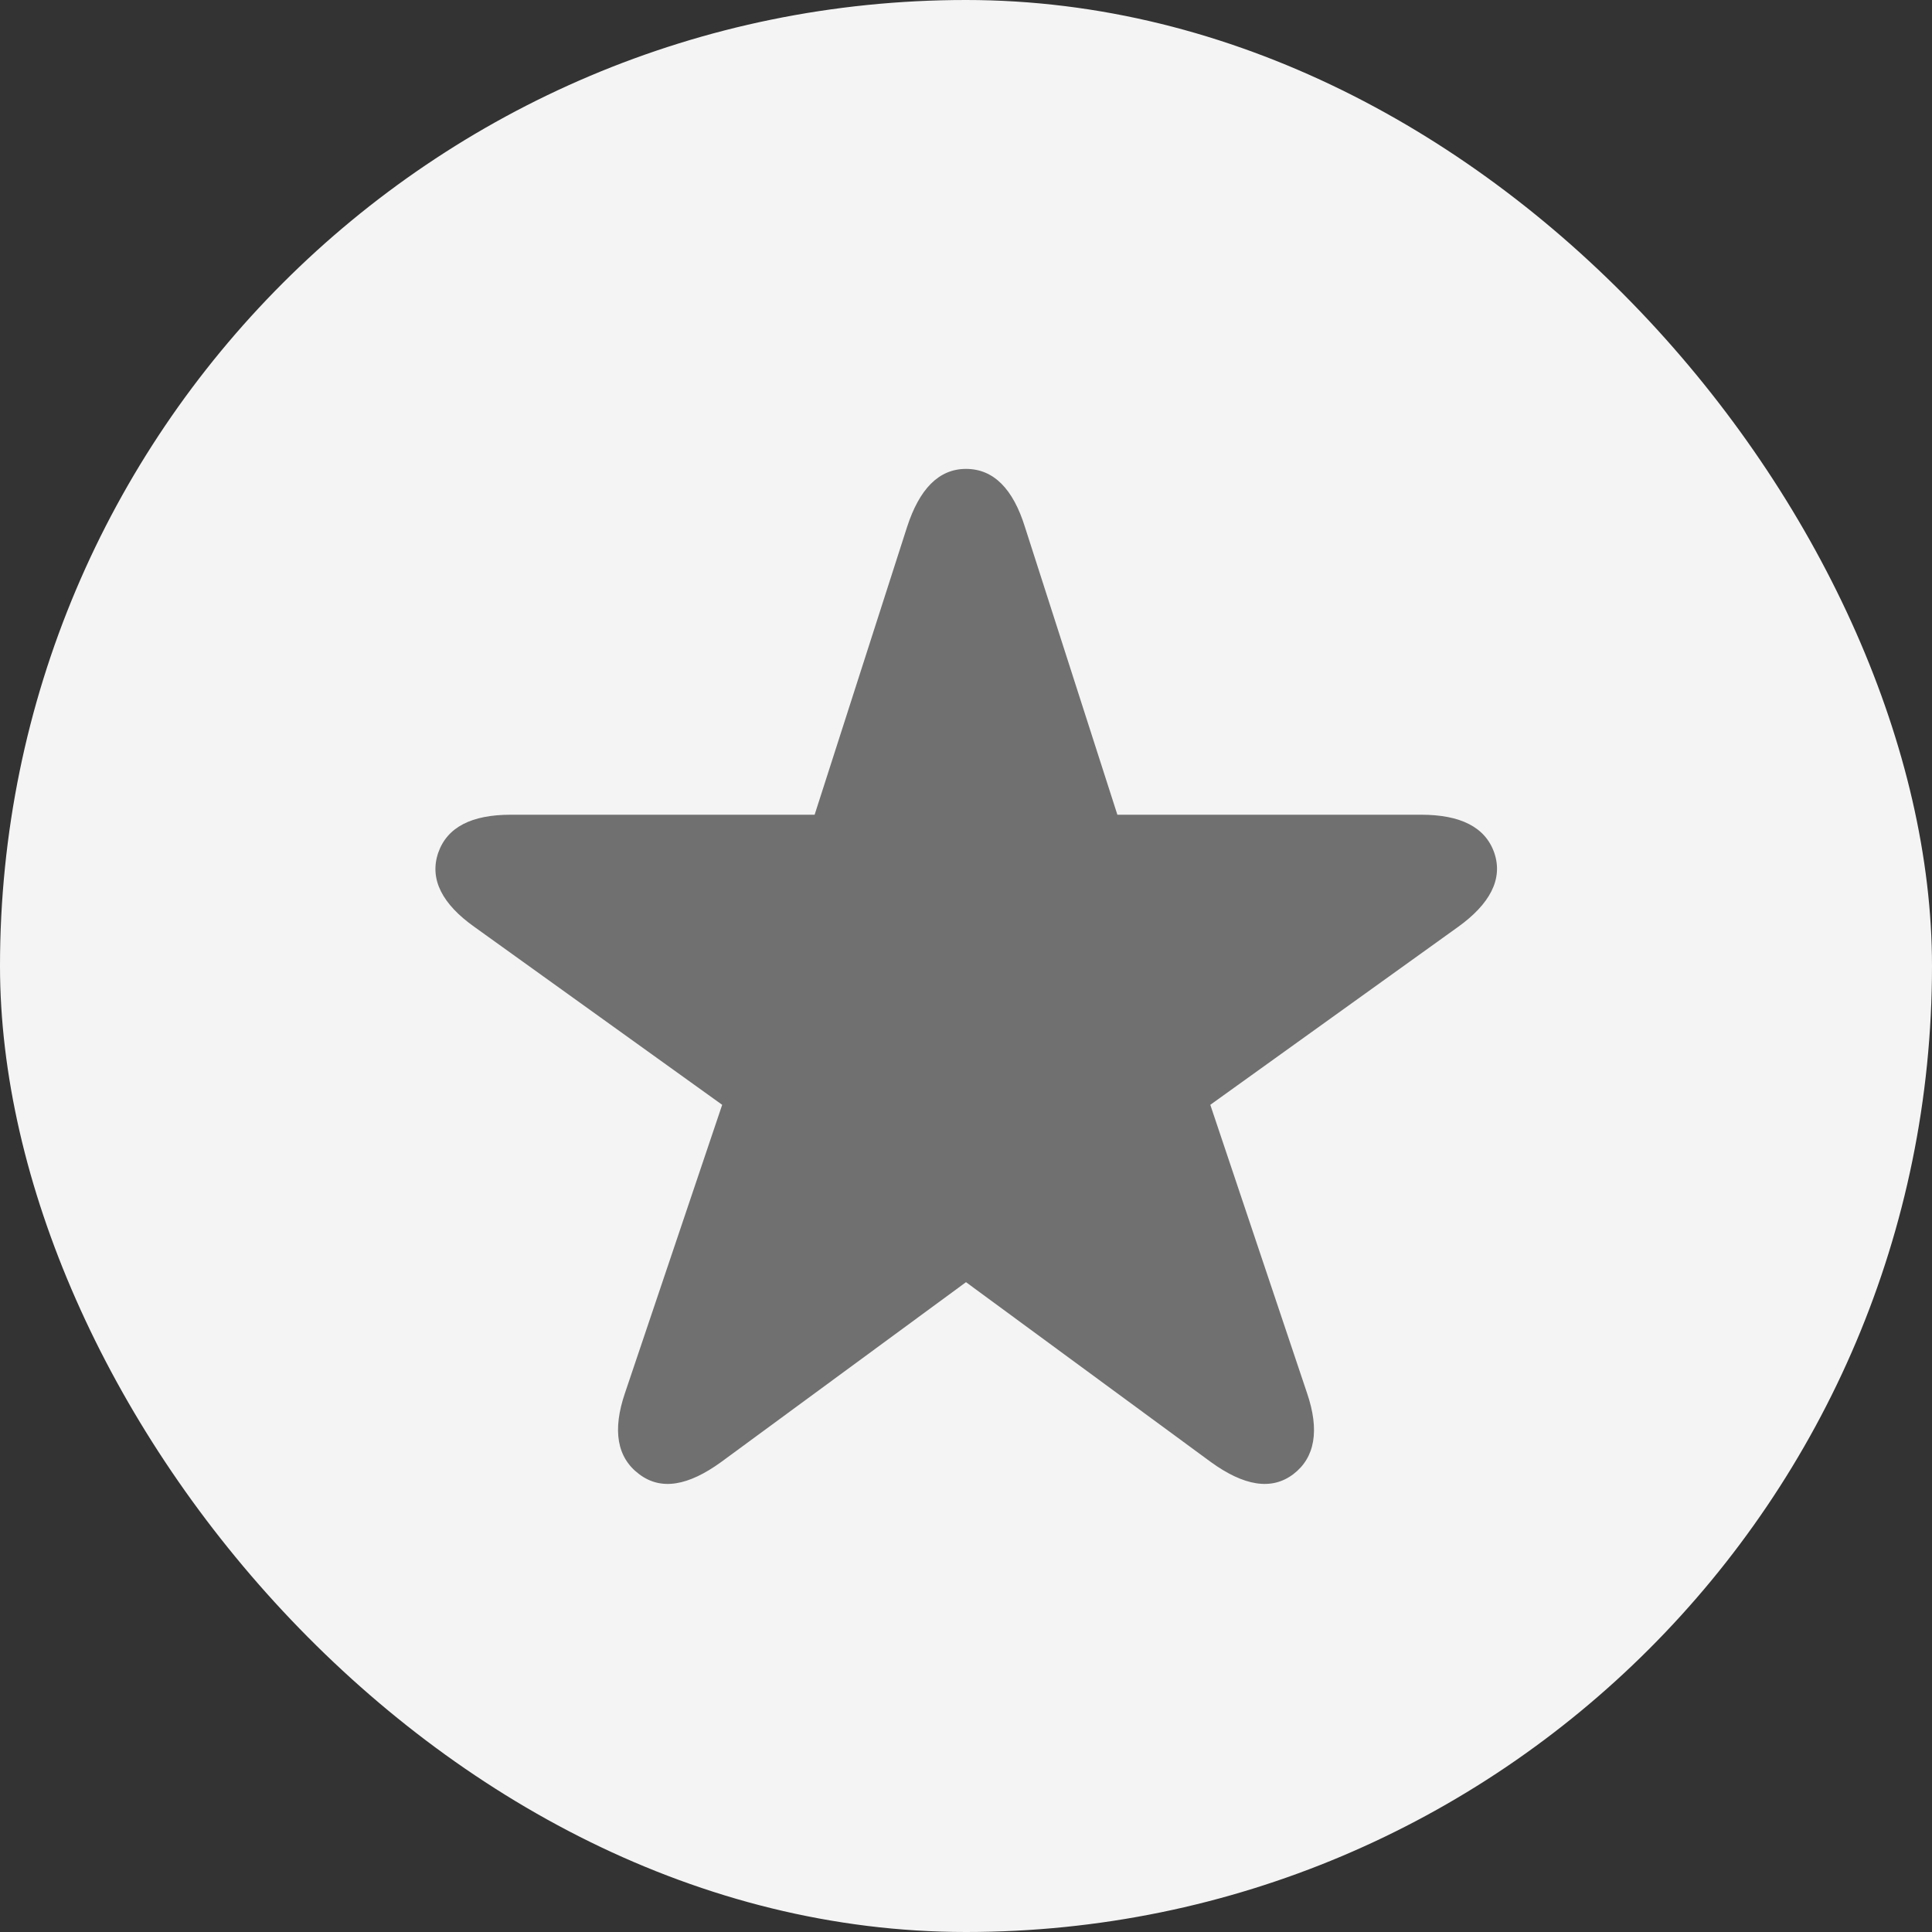 <svg width="20" height="20" viewBox="0 0 20 20" fill="none" xmlns="http://www.w3.org/2000/svg">
<rect x="0" y="0" width="20" height="20" fill="#333333" stroke="none"/>
<rect width="20" height="20" rx="10" fill="#F4F4F4"/>
<g clip-path="url(#clip0_8137_480683)">
<path d="M6.616 15.26C6.387 15.089 6.338 14.806 6.47 14.42L7.476 11.437L4.912 9.596C4.58 9.361 4.443 9.103 4.536 8.829C4.629 8.561 4.883 8.434 5.288 8.434H8.433L9.39 5.455C9.517 5.064 9.717 4.854 10 4.854C10.288 4.854 10.488 5.064 10.61 5.455L11.567 8.434H14.712C15.117 8.434 15.376 8.561 15.469 8.829C15.562 9.103 15.42 9.361 15.093 9.596L12.529 11.437L13.53 14.42C13.662 14.806 13.613 15.089 13.389 15.26C13.159 15.435 12.871 15.377 12.539 15.138L10 13.273L7.461 15.138C7.129 15.377 6.846 15.435 6.616 15.26Z" fill="#707070"/>
</g>
<defs>
<clipPath id="clip0_8137_480683">
<rect width="16" height="16" fill="white" transform="translate(2 2)"/>
</clipPath>
</defs>
</svg>
